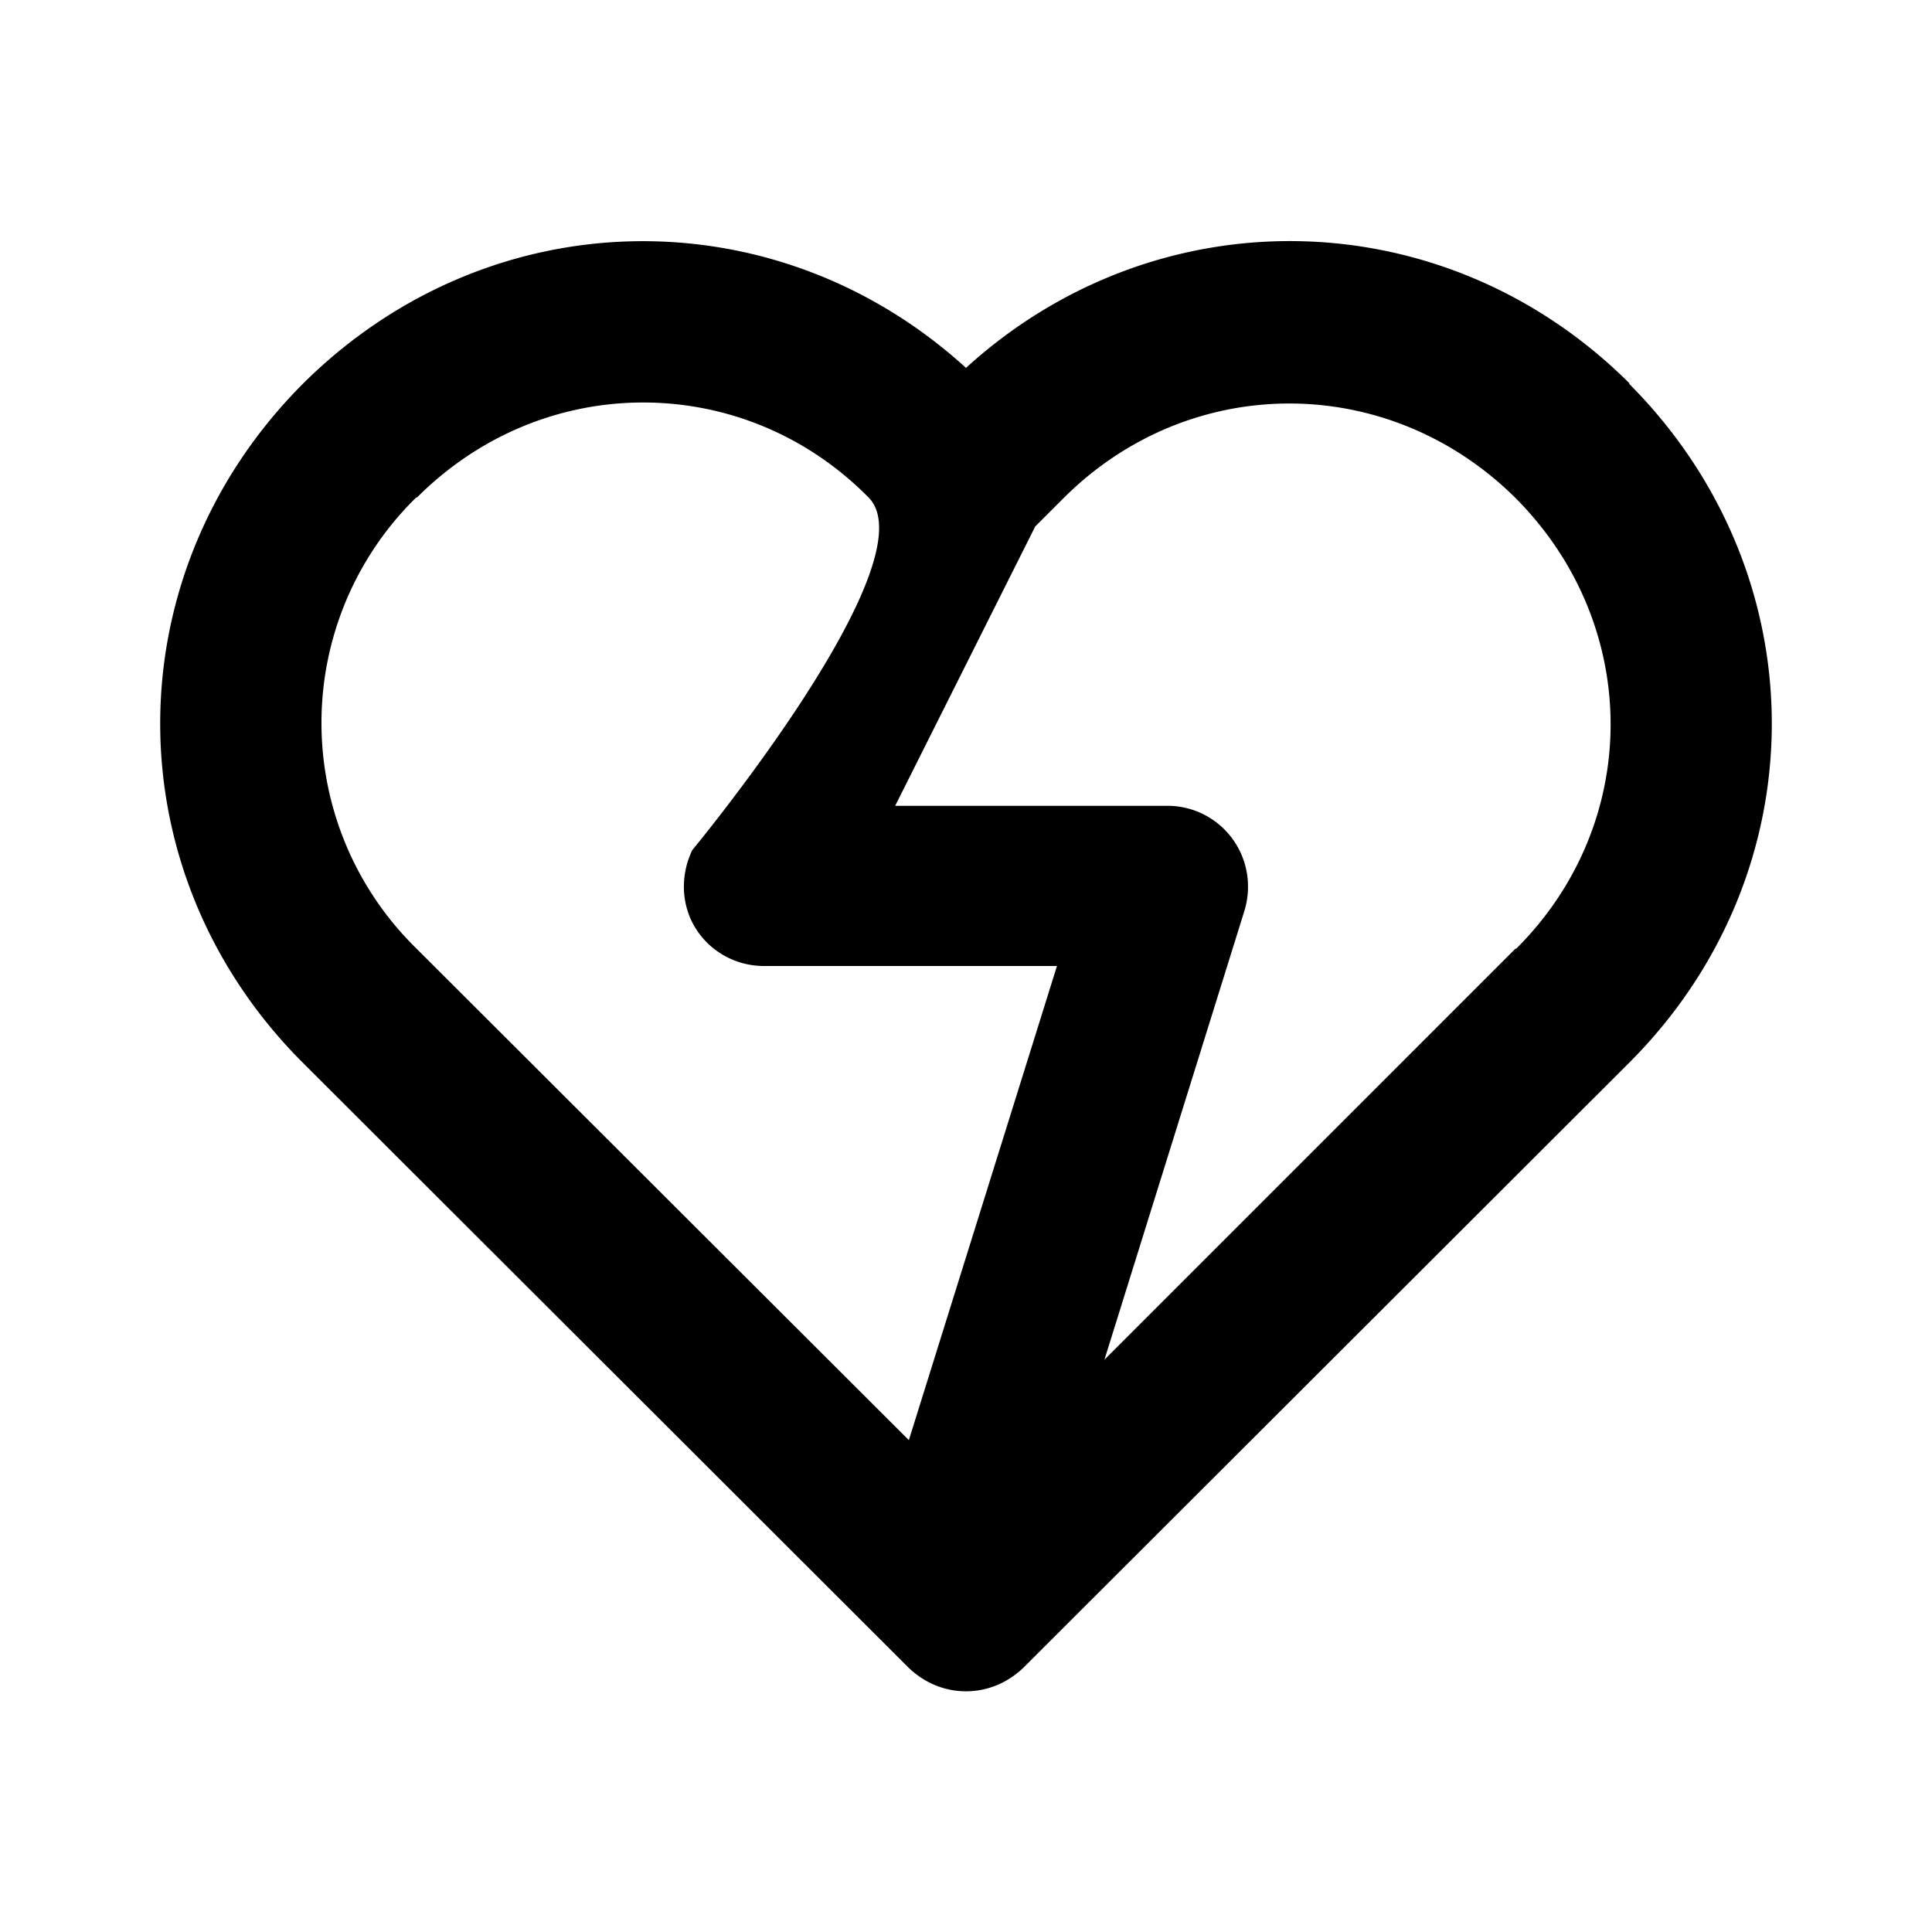 <svg xmlns="http://www.w3.org/2000/svg" width="24" height="24"><!--Boxicons v3.0 https://boxicons.com | License  https://docs.boxicons.com/free--><path d="M20.24 4.76c-2.3-2.29-5.87-2.35-8.24-.19-2.37-2.16-5.93-2.1-8.24.2-2.36 2.37-2.36 6.07 0 8.43l7.53 7.52c.2.19.45.29.71.29s.51-.1.71-.29l7.53-7.52c2.36-2.36 2.36-6.06 0-8.43ZM5.18 6.18C5.97 5.39 6.98 5 7.99 5s2.02.39 2.8 1.18-2.19 4.38-2.19 4.38c-.15.31-.14.68.04.97s.5.47.85.47h3.64l-1.84 5.89-6.12-6.11a3.92 3.92 0 0 1 0-5.6Zm13.65 5.6-5.11 5.11 1.74-5.58c.09-.3.04-.63-.15-.89a1 1 0 0 0-.81-.41h-3.38l1.74-3.47.35-.35c1.57-1.57 4.04-1.57 5.62 0 1.57 1.58 1.57 4.04 0 5.6Z"/></svg>